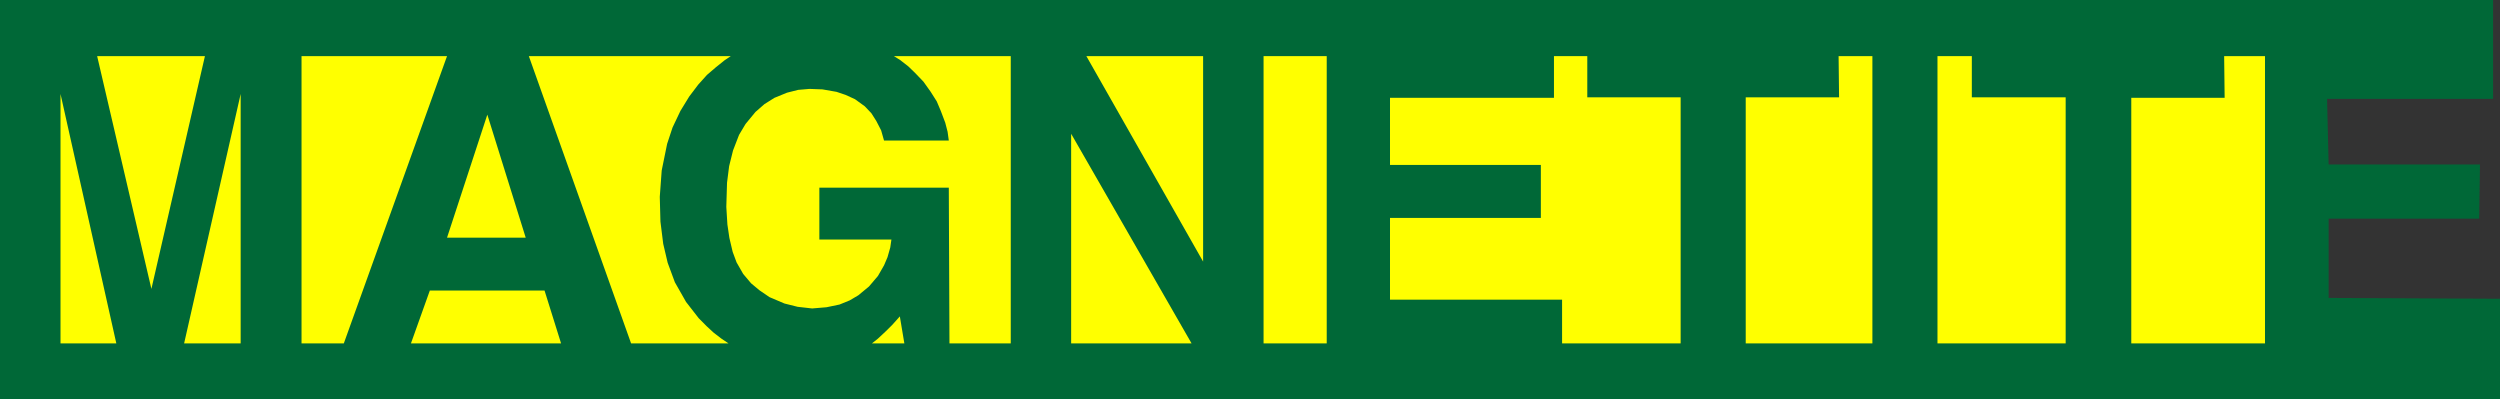<?xml version="1.0" encoding="UTF-8"?>
<svg id="Layer_2" xmlns="http://www.w3.org/2000/svg" viewBox="0 0 415.63 66.41">
    <rect x="0" y="0" width="415.63" height="66.41" fill="#333333" stroke="none"/>
    <defs>
        <style>.cls-1{fill:#ff0;}.cls-1,.cls-2{stroke-width:0px;}.cls-2{fill:#006837;}</style>
    </defs>
    <g id="Layer_1-2">
        <polyline id="OUTER" class="cls-2"
            points="414.48 16.44 386.88 16.44 387.14 27.34 412.3 27.34 412.17 36.35 387.14 36.35 387.14 49.53 415.63 49.67 415.63 66.41 0 66.41 0 0 414.48 0" />
        <polygon id="INNER" class="cls-1" points="10.06 57.09 10.06 15.62 19.34 57.09 10.06 57.09" />
        <polygon id="INNER-2" class="cls-1" points="30.61 57.09 40.01 57.09 40.01 15.62 30.61 57.09" />
        <polygon id="INNER-3" class="cls-1" points="25.17 48.03 34.07 9.33 16.15 9.33 25.17 48.03" />
        <polygon id="INNER-4" class="cls-1"
            points="50.13 57.09 50.13 9.33 74.32 9.33 57.16 57.09 50.13 57.09" />
        <polygon id="INNER-5" class="cls-1"
            points="68.32 57.09 71.46 48.3 90.53 48.3 93.28 57.09 68.32 57.09" />
        <polygon id="INNER-6" class="cls-1" points="74.32 39.51 81.02 19.06 87.4 39.51 74.32 39.51" />
        <polygon id="INNER-7" class="cls-1"
            points="87.92 9.33 104.92 57.09 121.11 57.09 119.94 56.3 118.65 55.31 117.5 54.25 116.16 52.9 114.06 50.2 112.2 46.93 111 43.68 110.26 40.53 109.8 36.84 109.69 32.72 110.01 28.34 110.91 23.92 111.81 21.2 113.12 18.44 114.59 16.04 116.09 14.06 117.54 12.45 119.02 11.18 120.45 10.03 121.5 9.33 87.92 9.33" />
        <polygon id="INNER-8" class="cls-1"
            points="157.74 31.2 136.22 31.2 136.22 39.82 148.2 39.82 148.01 41.14 147.55 42.76 146.98 44.1 145.96 45.88 144.47 47.63 142.69 49.1 141.24 49.95 139.57 50.63 137.41 51.08 135.02 51.28 132.62 51.01 130.42 50.46 127.93 49.4 126.26 48.26 124.87 47.1 123.56 45.55 122.46 43.63 121.81 41.88 121.26 39.55 120.93 37.31 120.75 34.39 120.87 30.38 121.22 27.62 121.87 25.01 122.87 22.42 123.95 20.61 125.6 18.61 127.09 17.31 128.76 16.26 130.84 15.41 132.7 14.94 134.58 14.78 136.74 14.86 139.08 15.27 140.59 15.78 142.14 16.49 143.77 17.67 144.87 18.83 145.69 20.12 146.49 21.67 146.97 23.36 157.74 23.36 157.54 21.91 157.15 20.4 156.42 18.47 155.74 16.86 154.72 15.25 153.52 13.57 152.07 12.06 150.99 11.02 149.65 9.98 148.61 9.33 168.04 9.33 168.04 57.09 157.85 57.09 157.74 31.2" />
        <polygon id="INNER-9" class="cls-1"
            points="144.96 57.09 145.93 56.32 147.26 55.08 148.35 54 149.6 52.6 150.35 57.09 144.96 57.09" />
        <polygon id="INNER-10" class="cls-1"
            points="180.61 9.33 200.02 43.49 200.02 9.33 180.61 9.33" />
        <polygon id="INNER-11" class="cls-1"
            points="178.08 22.24 198.1 57.09 178.08 57.09 178.08 22.24" />
        <rect id="INNER-12" class="cls-1" x="210.07" y="9.33" width="10.5" height="47.76" />
        <polygon id="INNER-13" class="cls-1"
            points="258.35 9.33 263.89 9.33 263.89 16.18 279.41 16.18 279.41 57.09 259.7 57.09 259.7 49.82 231.09 49.82 231.09 36.23 256.17 36.23 256.17 27.42 231.09 27.42 231.09 16.26 258.35 16.26 258.35 9.33" />
        <polygon id="INNER-14" class="cls-1"
            points="305.67 9.33 311.29 9.33 311.29 57.09 290.23 57.09 290.23 16.18 305.75 16.18 305.67 9.33" />
        <polygon id="INNER-15" class="cls-1"
            points="322.11 9.33 327.82 9.33 327.82 16.18 343.42 16.18 343.42 57.09 322.11 57.09 322.11 9.33" />
        <polygon id="INNER-16" class="cls-1"
            points="369.77 9.33 376.56 9.33 376.56 57.09 354.33 57.09 354.33 16.26 369.85 16.26 369.77 9.33" />
    </g>
</svg>